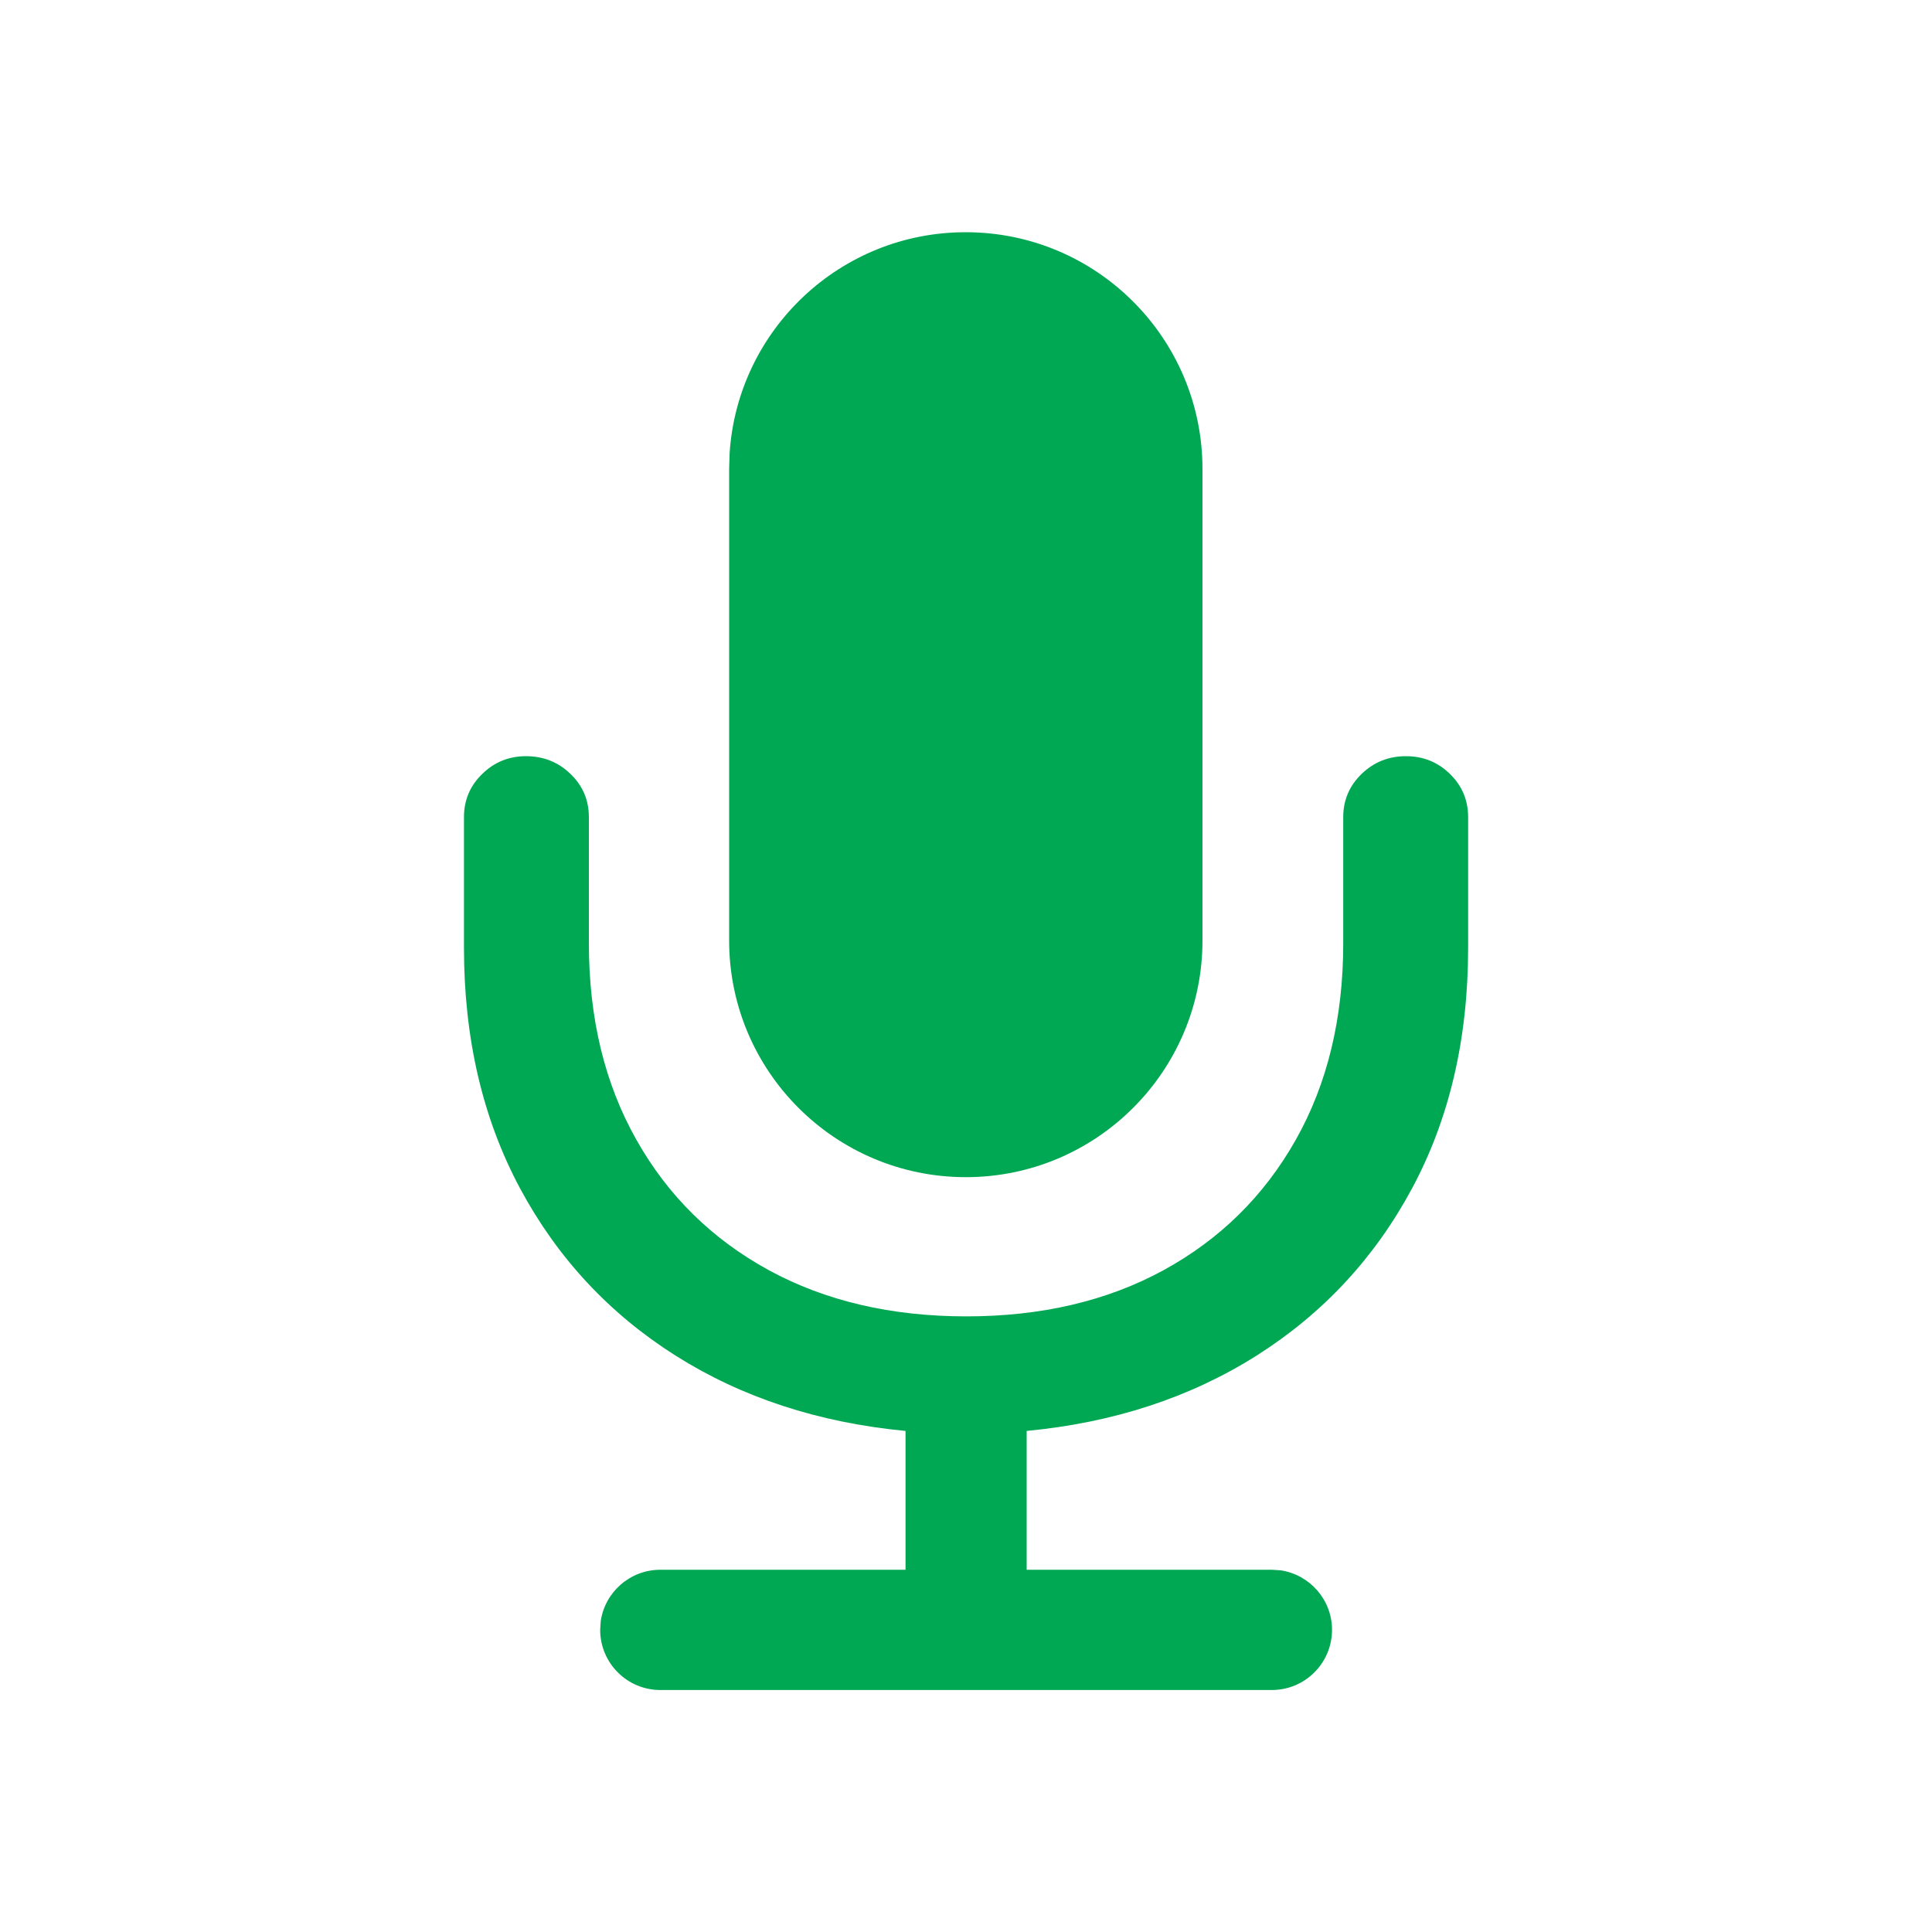 <svg width="20" height="20" viewBox="0 0 20 20" fill="none" xmlns="http://www.w3.org/2000/svg">
<path d="M14.555 7.828C14.732 7.828 14.884 7.889 15.01 8.012C15.135 8.134 15.198 8.283 15.198 8.459V9.812C15.198 10.751 15.005 11.58 14.618 12.301C14.231 13.022 13.694 13.599 13.008 14.033C12.322 14.467 11.528 14.727 10.628 14.813V16.25H13.166L13.258 16.256C13.558 16.301 13.789 16.56 13.789 16.872C13.789 17.216 13.51 17.495 13.166 17.495H6.836C6.492 17.495 6.213 17.216 6.213 16.872L6.219 16.78C6.264 16.48 6.523 16.25 6.836 16.25H9.374V14.813C8.473 14.727 7.68 14.467 6.993 14.033C6.307 13.599 5.77 13.022 5.383 12.301C4.997 11.58 4.803 10.751 4.803 9.812V8.459C4.803 8.283 4.866 8.134 4.992 8.012C5.117 7.889 5.269 7.828 5.445 7.828C5.625 7.828 5.779 7.889 5.906 8.012C6.033 8.134 6.096 8.283 6.096 8.459V9.766C6.096 10.541 6.26 11.219 6.588 11.799C6.915 12.38 7.373 12.829 7.959 13.149C8.545 13.468 9.227 13.627 10.004 13.627C10.779 13.627 11.46 13.468 12.045 13.149C12.63 12.829 13.086 12.38 13.414 11.799C13.741 11.219 13.905 10.541 13.905 9.766V8.459C13.905 8.283 13.969 8.134 14.095 8.012C14.222 7.889 14.375 7.828 14.555 7.828ZM9.998 2.404C11.351 2.404 12.448 3.502 12.448 4.855V9.736C12.448 11.089 11.351 12.186 9.998 12.186C8.645 12.186 7.548 11.089 7.548 9.736V4.852L7.553 4.69C7.637 3.413 8.7 2.403 9.998 2.404Z" fill="#00A854"/>
</svg>
